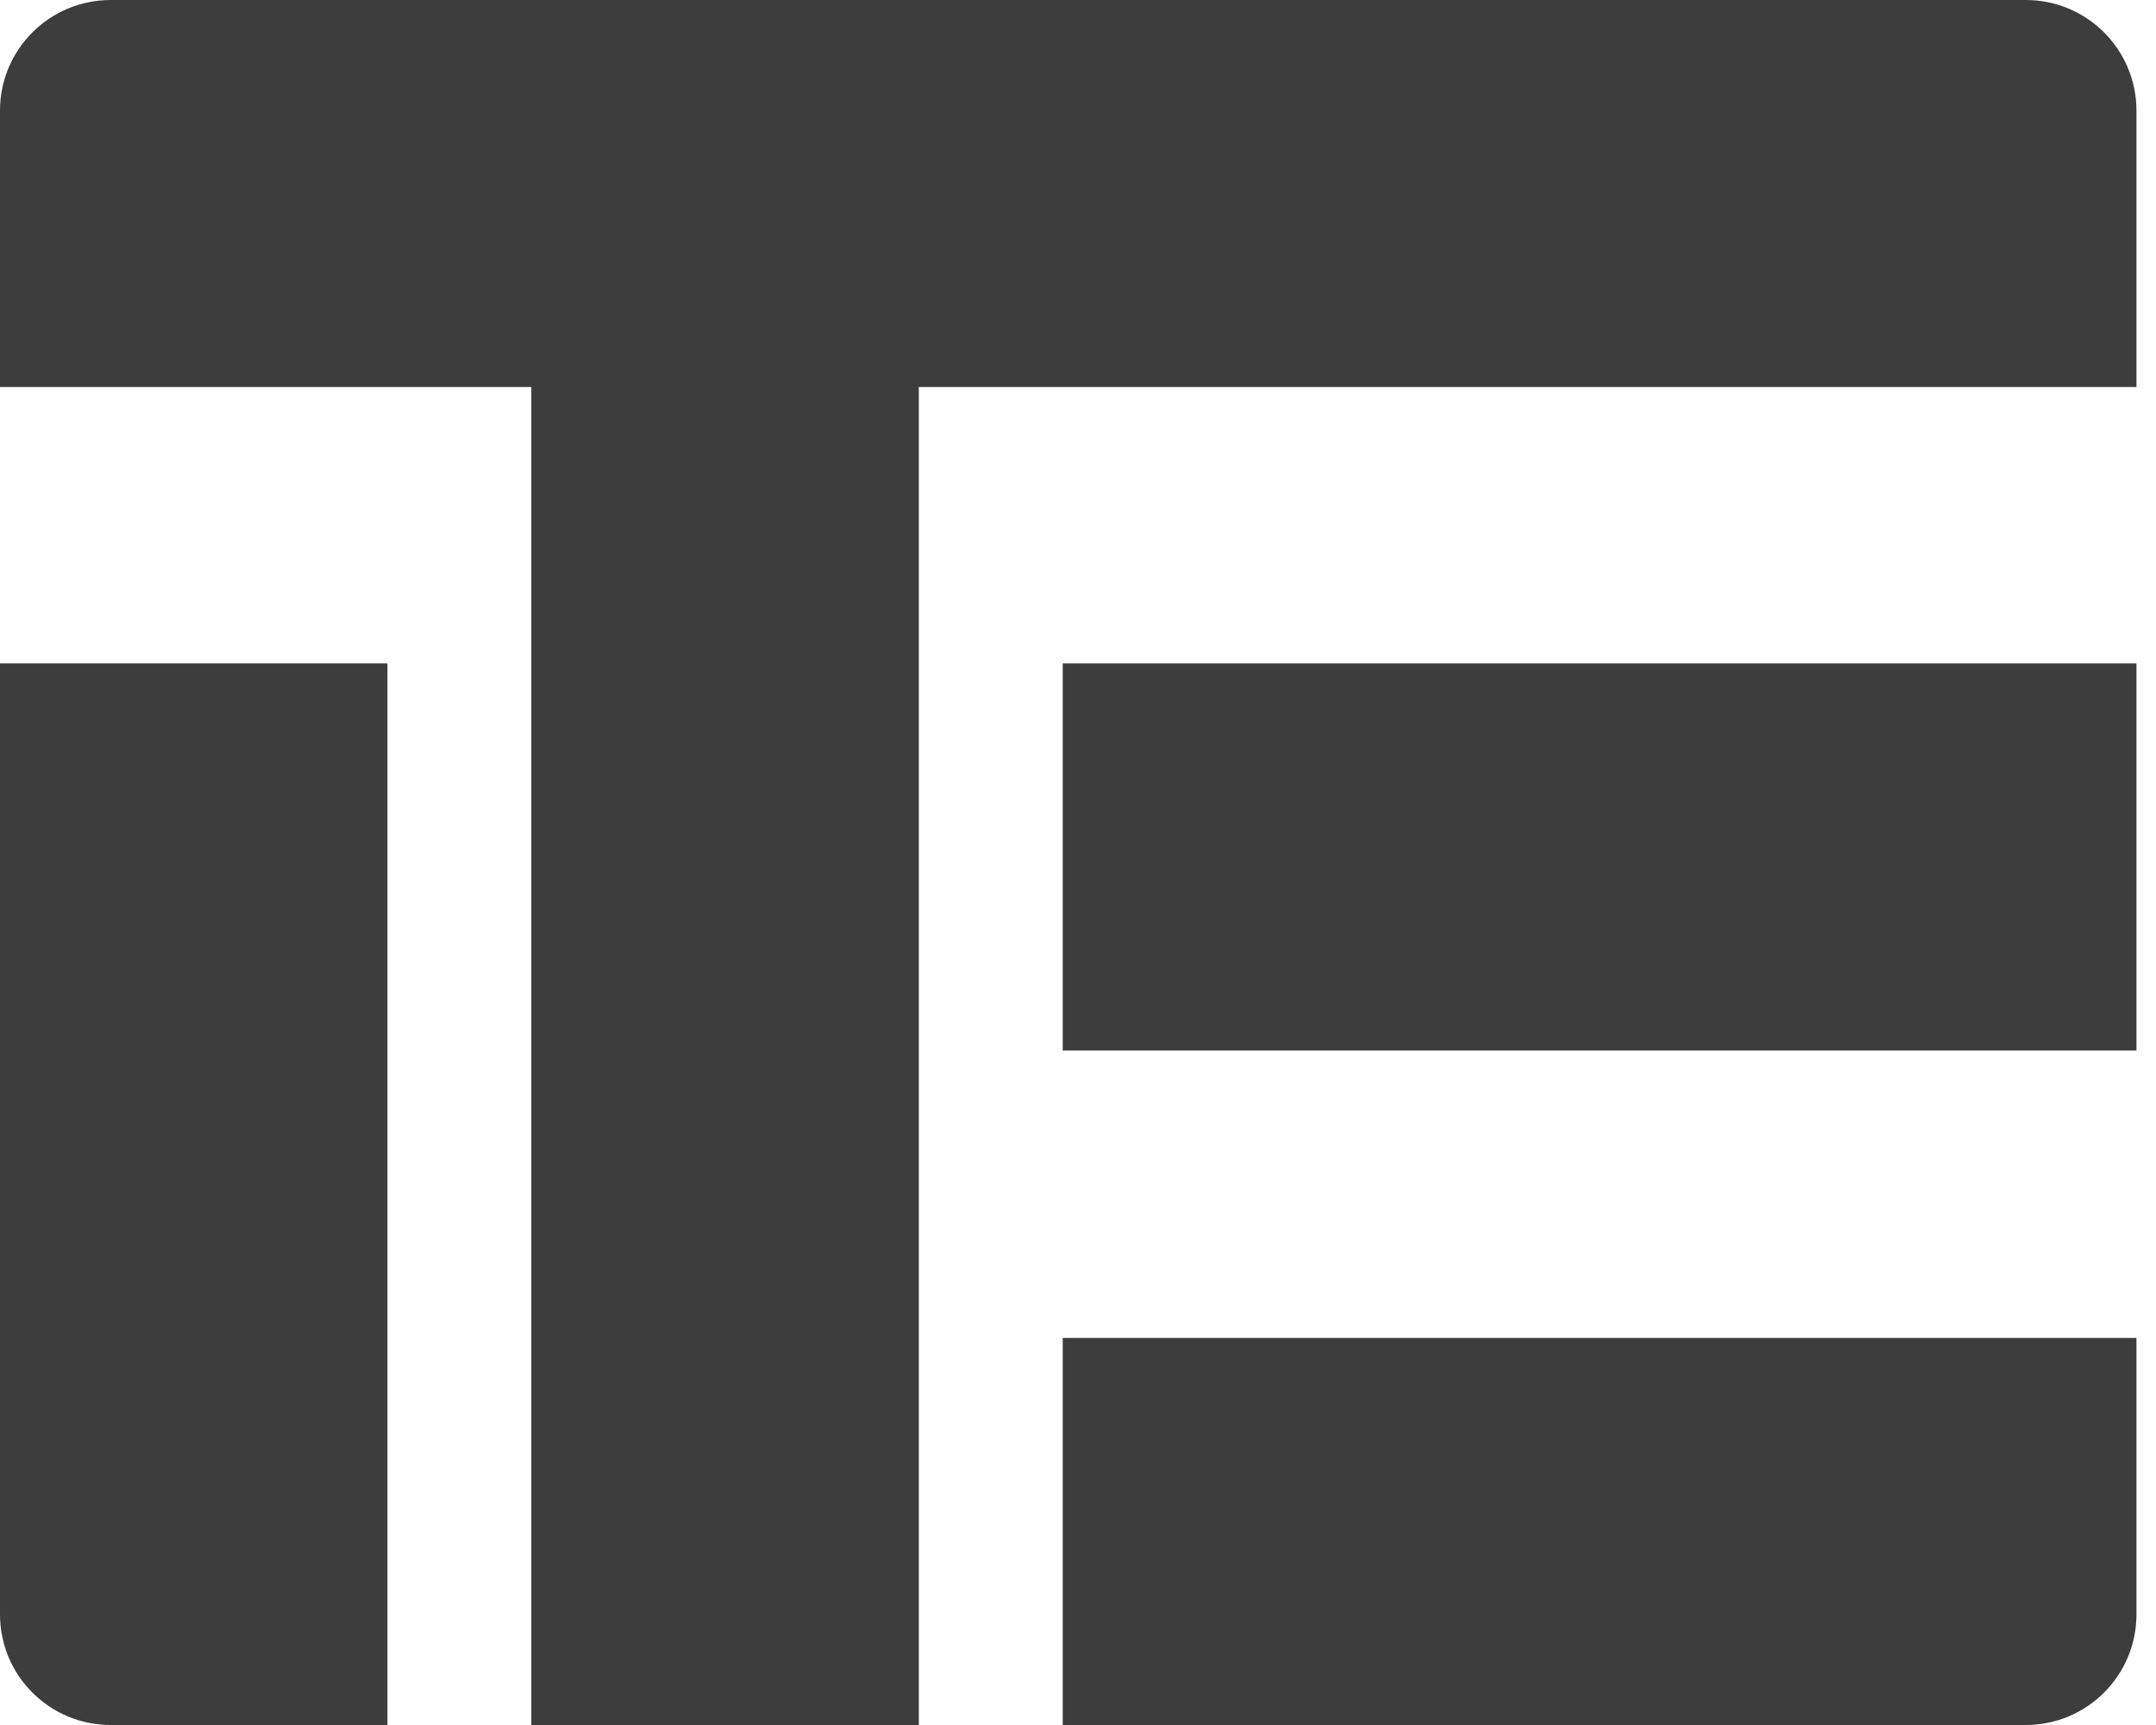 <svg width="45" height="36" viewBox="0 0 45 36" fill="none" xmlns="http://www.w3.org/2000/svg">
	<path d="M3.53481e-07 13.846H8.087V36H2.31C1.034 36 3.53481e-07 34.967 3.53481e-07 33.692V13.846Z" fill="#3D3D3D" />
	<path d="M11.09 1.84597e-06H19.177V36H11.09V1.84597e-06Z" fill="#3D3D3D" />
	<path d="M42.282 1.74509e-06C43.558 1.8008e-06 44.592 1.033 44.592 2.308V8.077L0 8.077L2.52486e-07 2.308C3.08264e-07 1.033 1.034 -5.57103e-08 2.31 0L42.282 1.74509e-06Z" fill="#3D3D3D" />
	<path d="M44.592 27.923V33.692C44.592 34.967 43.558 36 42.282 36L22.181 36V27.923L44.592 27.923Z" fill="#3D3D3D" />
	<path d="M44.592 13.846V21.923L22.181 21.923V13.846L44.592 13.846Z" fill="#3D3D3D" />
</svg>

